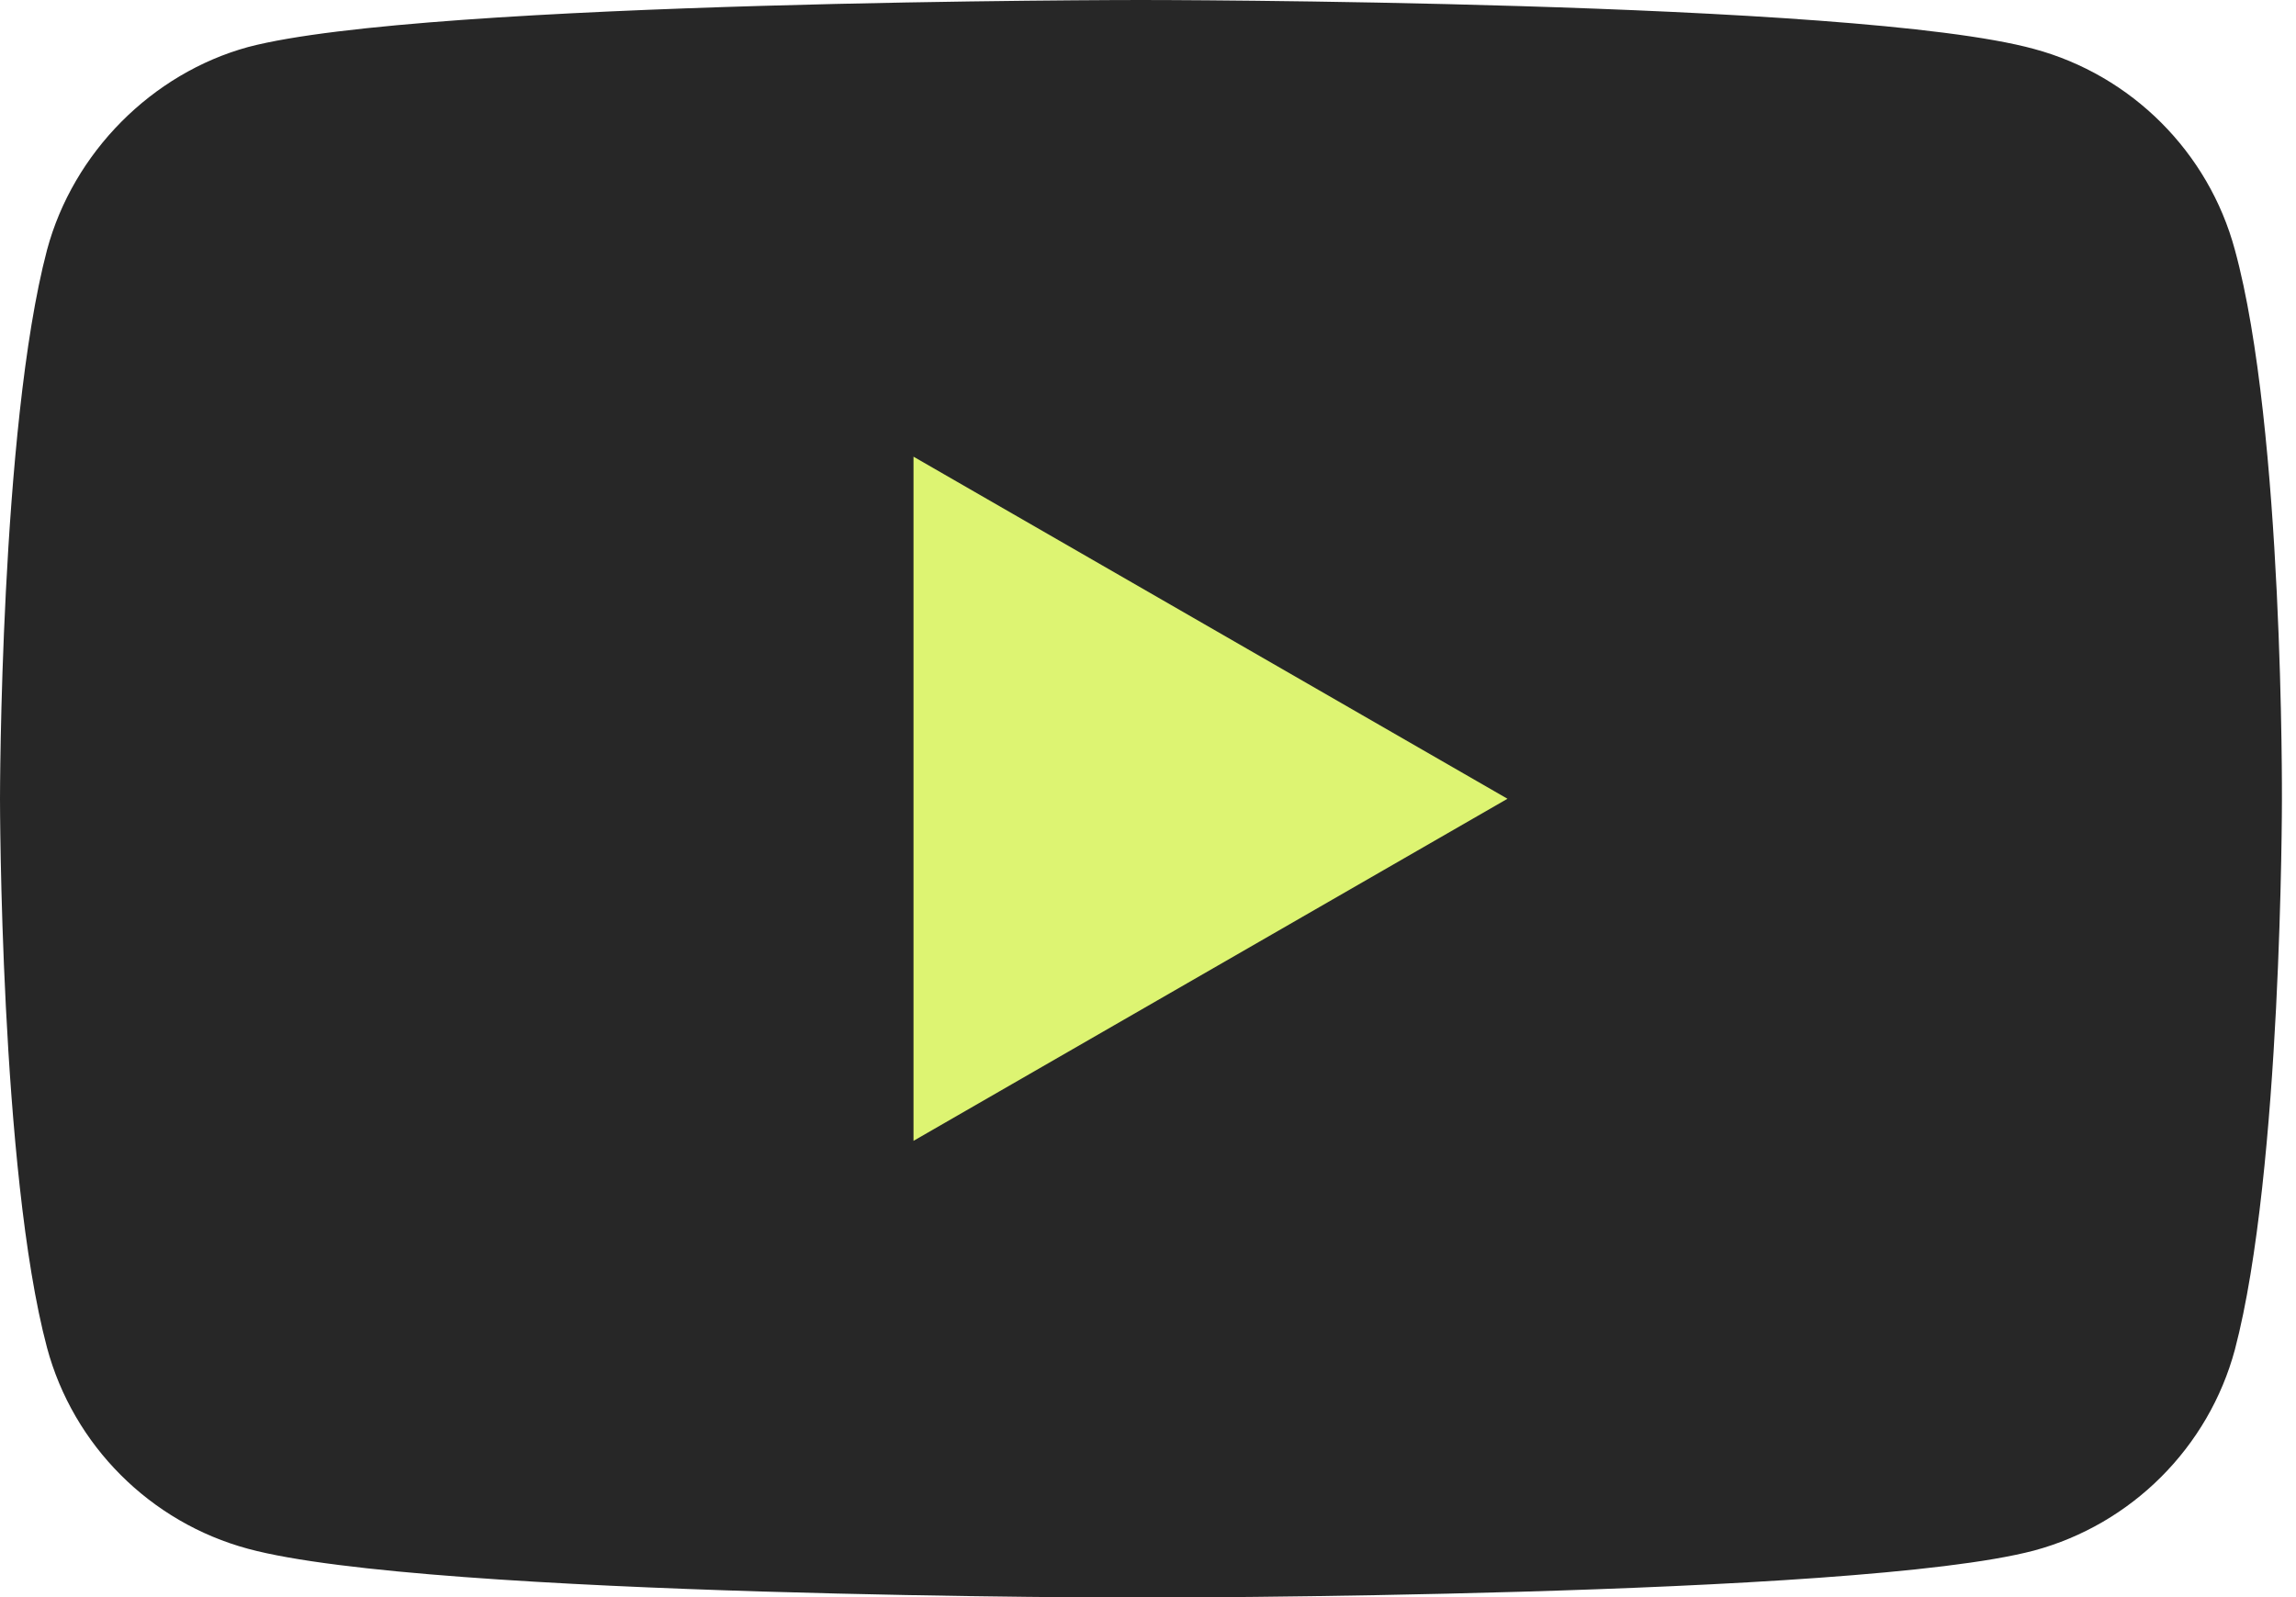 <svg xmlns="http://www.w3.org/2000/svg" width="23" height="16" viewBox="0 0 23 16" fill="none">
  <path d="M22.388 2.504C22.125 1.525 21.353 0.753 20.374 0.49C18.585 0 11.43 0 11.43 0C11.43 0 4.274 0 2.486 0.471C1.525 0.734 0.734 1.525 0.471 2.504C0 4.293 0 8.003 0 8.003C0 8.003 0 11.731 0.471 13.501C0.734 14.48 1.506 15.252 2.486 15.516C4.293 16.005 11.43 16.005 11.43 16.005C11.43 16.005 18.585 16.005 20.374 15.534C21.353 15.271 22.125 14.499 22.388 13.52C22.859 11.731 22.859 8.021 22.859 8.021C22.859 8.021 22.878 4.293 22.388 2.504Z" fill="#272727"/>
  <path d="M9.151 11.429L15.101 8.002L9.151 4.575V11.429Z" fill="#DDF472"/>
</svg>